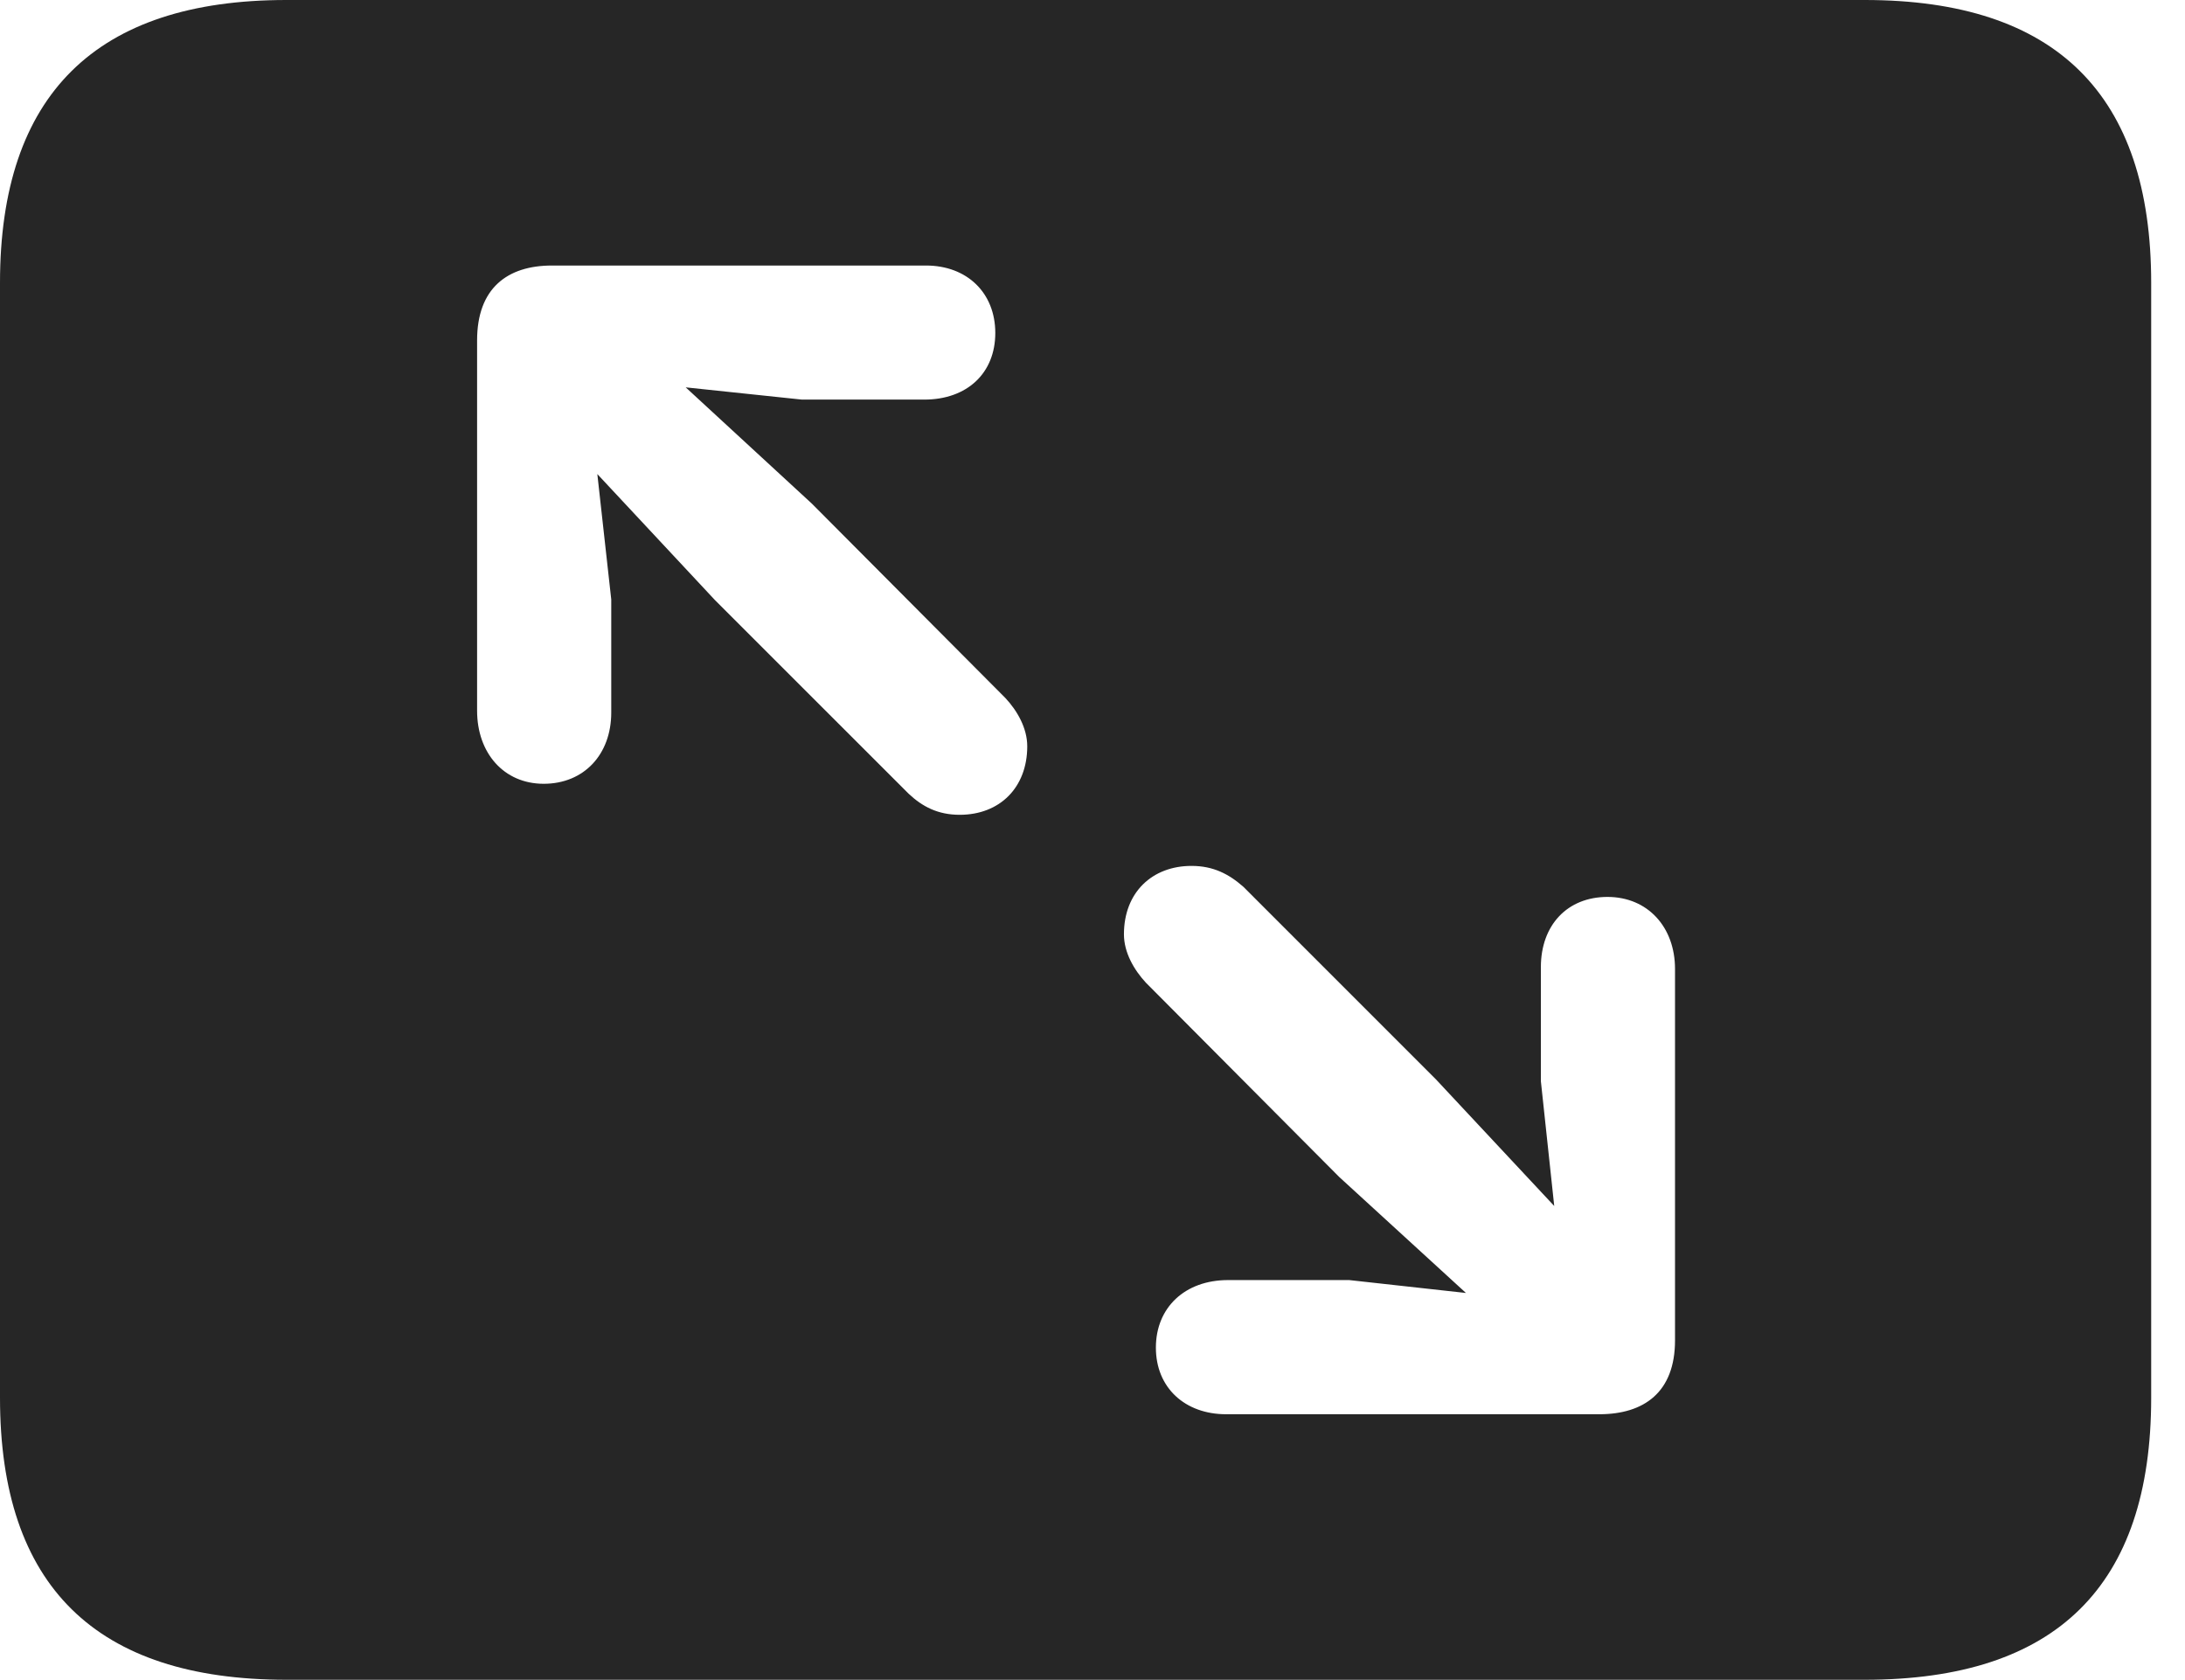 <?xml version="1.0" encoding="UTF-8"?>
<!--Generator: Apple Native CoreSVG 341-->
<!DOCTYPE svg
PUBLIC "-//W3C//DTD SVG 1.1//EN"
       "http://www.w3.org/Graphics/SVG/1.1/DTD/svg11.dtd">
<svg version="1.1" xmlns="http://www.w3.org/2000/svg" xmlns:xlink="http://www.w3.org/1999/xlink" viewBox="0 0 23.389 17.979">
 <g>
  <rect height="17.979" opacity="0" width="23.389" x="0" y="0"/>
  <path d="M23.027 3.027L23.027 14.961C23.027 16.973 22.012 17.979 19.961 17.979L3.066 17.979C1.025 17.979 0 16.973 0 14.961L0 3.027C0 1.016 1.025 0 3.066 0L19.961 0C22.012 0 23.027 1.016 23.027 3.027ZM12.031 10C12.031 10.195 12.139 10.381 12.266 10.518L14.336 12.598L15.692 13.839L14.443 13.701L13.145 13.701C12.685 13.701 12.373 13.994 12.373 14.424C12.373 14.854 12.685 15.137 13.125 15.137L17.119 15.137C17.598 15.137 17.93 14.902 17.93 14.346L17.93 10.371C17.93 9.922 17.637 9.6 17.207 9.6C16.777 9.6 16.494 9.902 16.494 10.352L16.494 11.572L16.637 12.908L15.371 11.553L13.31 9.492C13.154 9.355 12.988 9.268 12.754 9.268C12.334 9.268 12.031 9.551 12.031 10ZM5.908 2.842C5.43 2.842 5.107 3.086 5.107 3.643L5.107 7.607C5.107 8.057 5.391 8.389 5.82 8.389C6.25 8.389 6.543 8.076 6.543 7.627L6.543 6.416L6.394 5.074L7.656 6.426L9.727 8.496C9.873 8.633 10.039 8.721 10.273 8.721C10.703 8.721 10.996 8.428 10.996 7.988C10.996 7.793 10.889 7.607 10.762 7.471L8.691 5.391L7.34 4.146L8.584 4.277L9.893 4.277C10.352 4.277 10.654 3.994 10.654 3.564C10.654 3.135 10.352 2.842 9.912 2.842Z" fill="black" fill-opacity="0.85"/>
 </g>
</svg>
